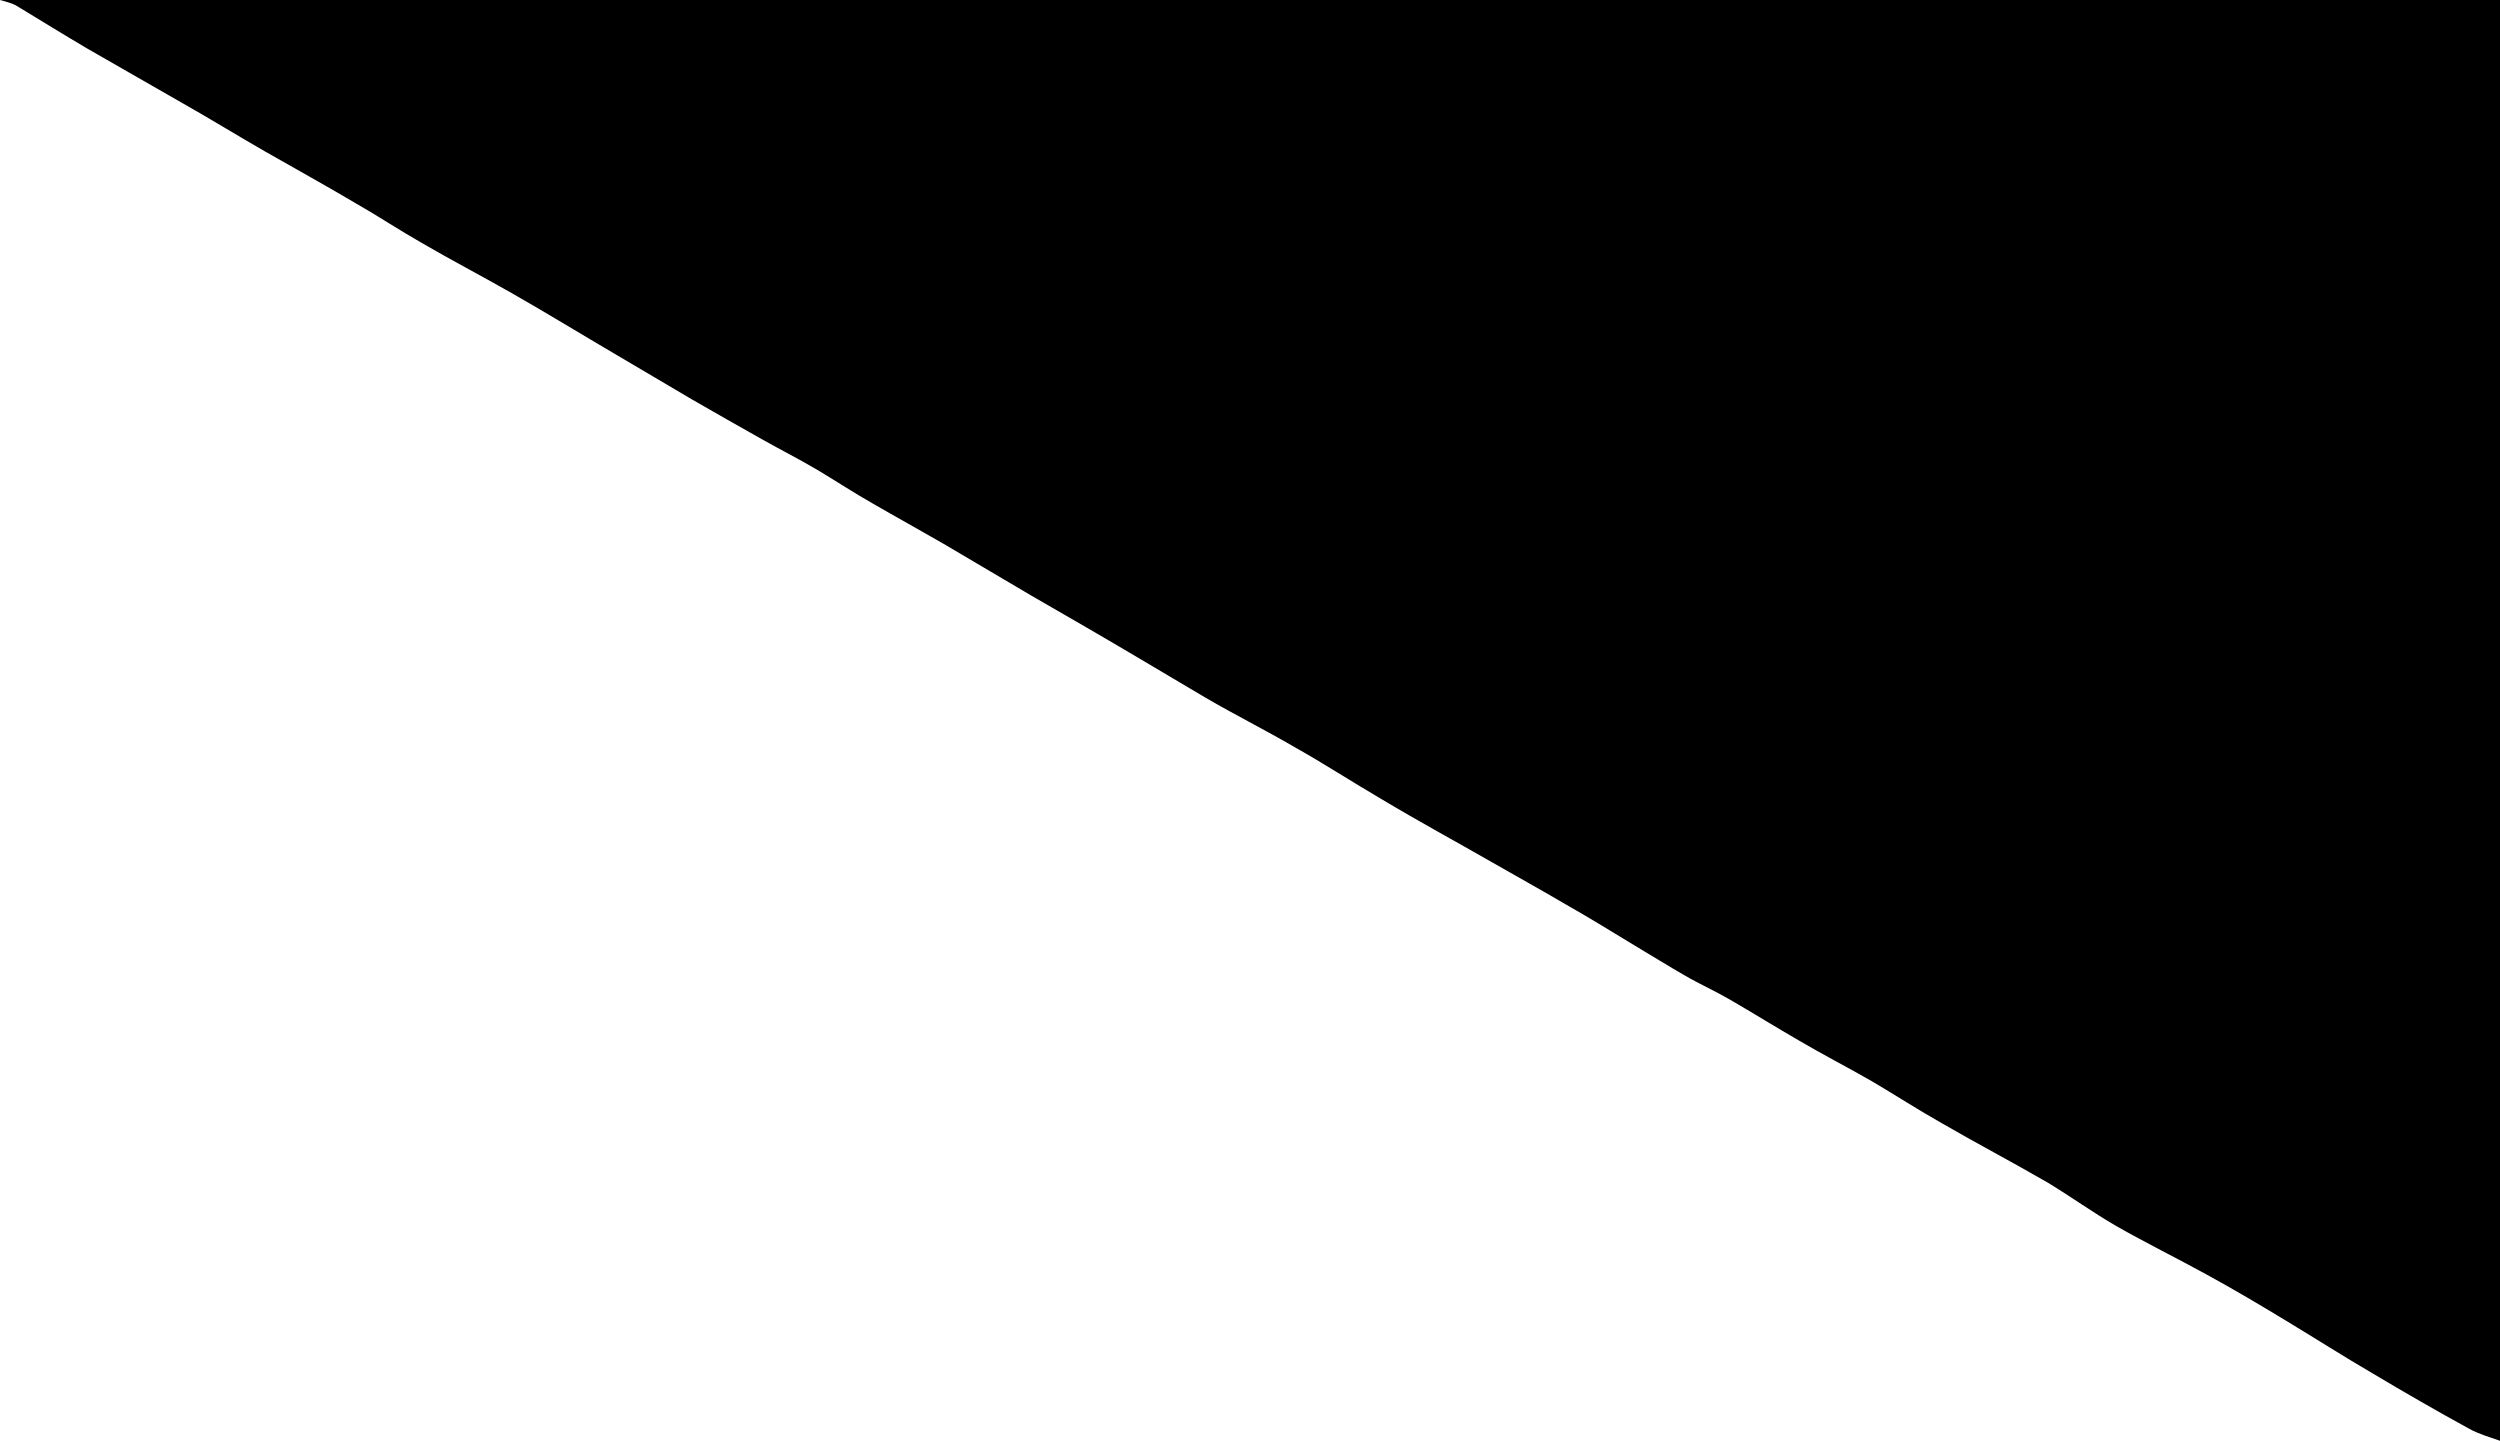 <svg xmlns="http://www.w3.org/2000/svg" xml:space="preserve" viewBox="0 0 409.5 236"><path d="M409.5 236c-1.7-.6-3.5-1.1-5.1-2-5.3-2.9-10.5-5.9-15.7-9-4.8-2.8-9.5-5.8-14.3-8.7-4.3-2.6-8.5-5.1-12.9-7.5-4.9-2.7-10-5.2-14.9-8-3.8-2.2-7.4-4.8-11.2-7.1-5.7-3.3-11.6-6.4-17.3-9.7-3.9-2.2-7.6-4.6-11.5-6.9-4-2.3-8.1-4.4-12-6.7-3.8-2.2-7.5-4.5-11.3-6.7-2.4-1.4-4.9-2.5-7.3-3.9-2.8-1.6-5.5-3.3-8.2-4.9-3.8-2.3-7.5-4.6-11.4-6.8-3.9-2.3-7.9-4.5-11.9-6.8-6.1-3.5-12.2-6.8-18.2-10.4-4.8-2.8-9.4-5.8-14.2-8.5-4.8-2.8-9.8-5.3-14.6-8.1-3.6-2.1-7.2-4.3-10.8-6.4-5.9-3.5-11.8-6.9-17.7-10.3-4.8-2.8-9.6-5.7-14.4-8.5-3.8-2.2-7.8-4.4-11.6-6.6-3-1.7-5.9-3.6-8.9-5.4-3-1.8-6.2-3.4-9.2-5.1-3.9-2.2-7.8-4.4-11.6-6.6-4.1-2.4-8.1-4.8-12.2-7.2-5.8-3.4-11.5-6.9-17.3-10.2-4.9-2.8-9.9-5.4-14.7-8.2-3.7-2.1-7.3-4.5-11-6.6-4.9-2.9-9.8-5.6-14.7-8.4-4.7-2.7-9.4-5.6-14.2-8.3-5-2.9-10-5.7-15-8.6C10.3 5.6 6.6 3.3 2.8 1 2 .5 1 .3 0 0h409.5v236z" fill="currentColor"/></svg>
